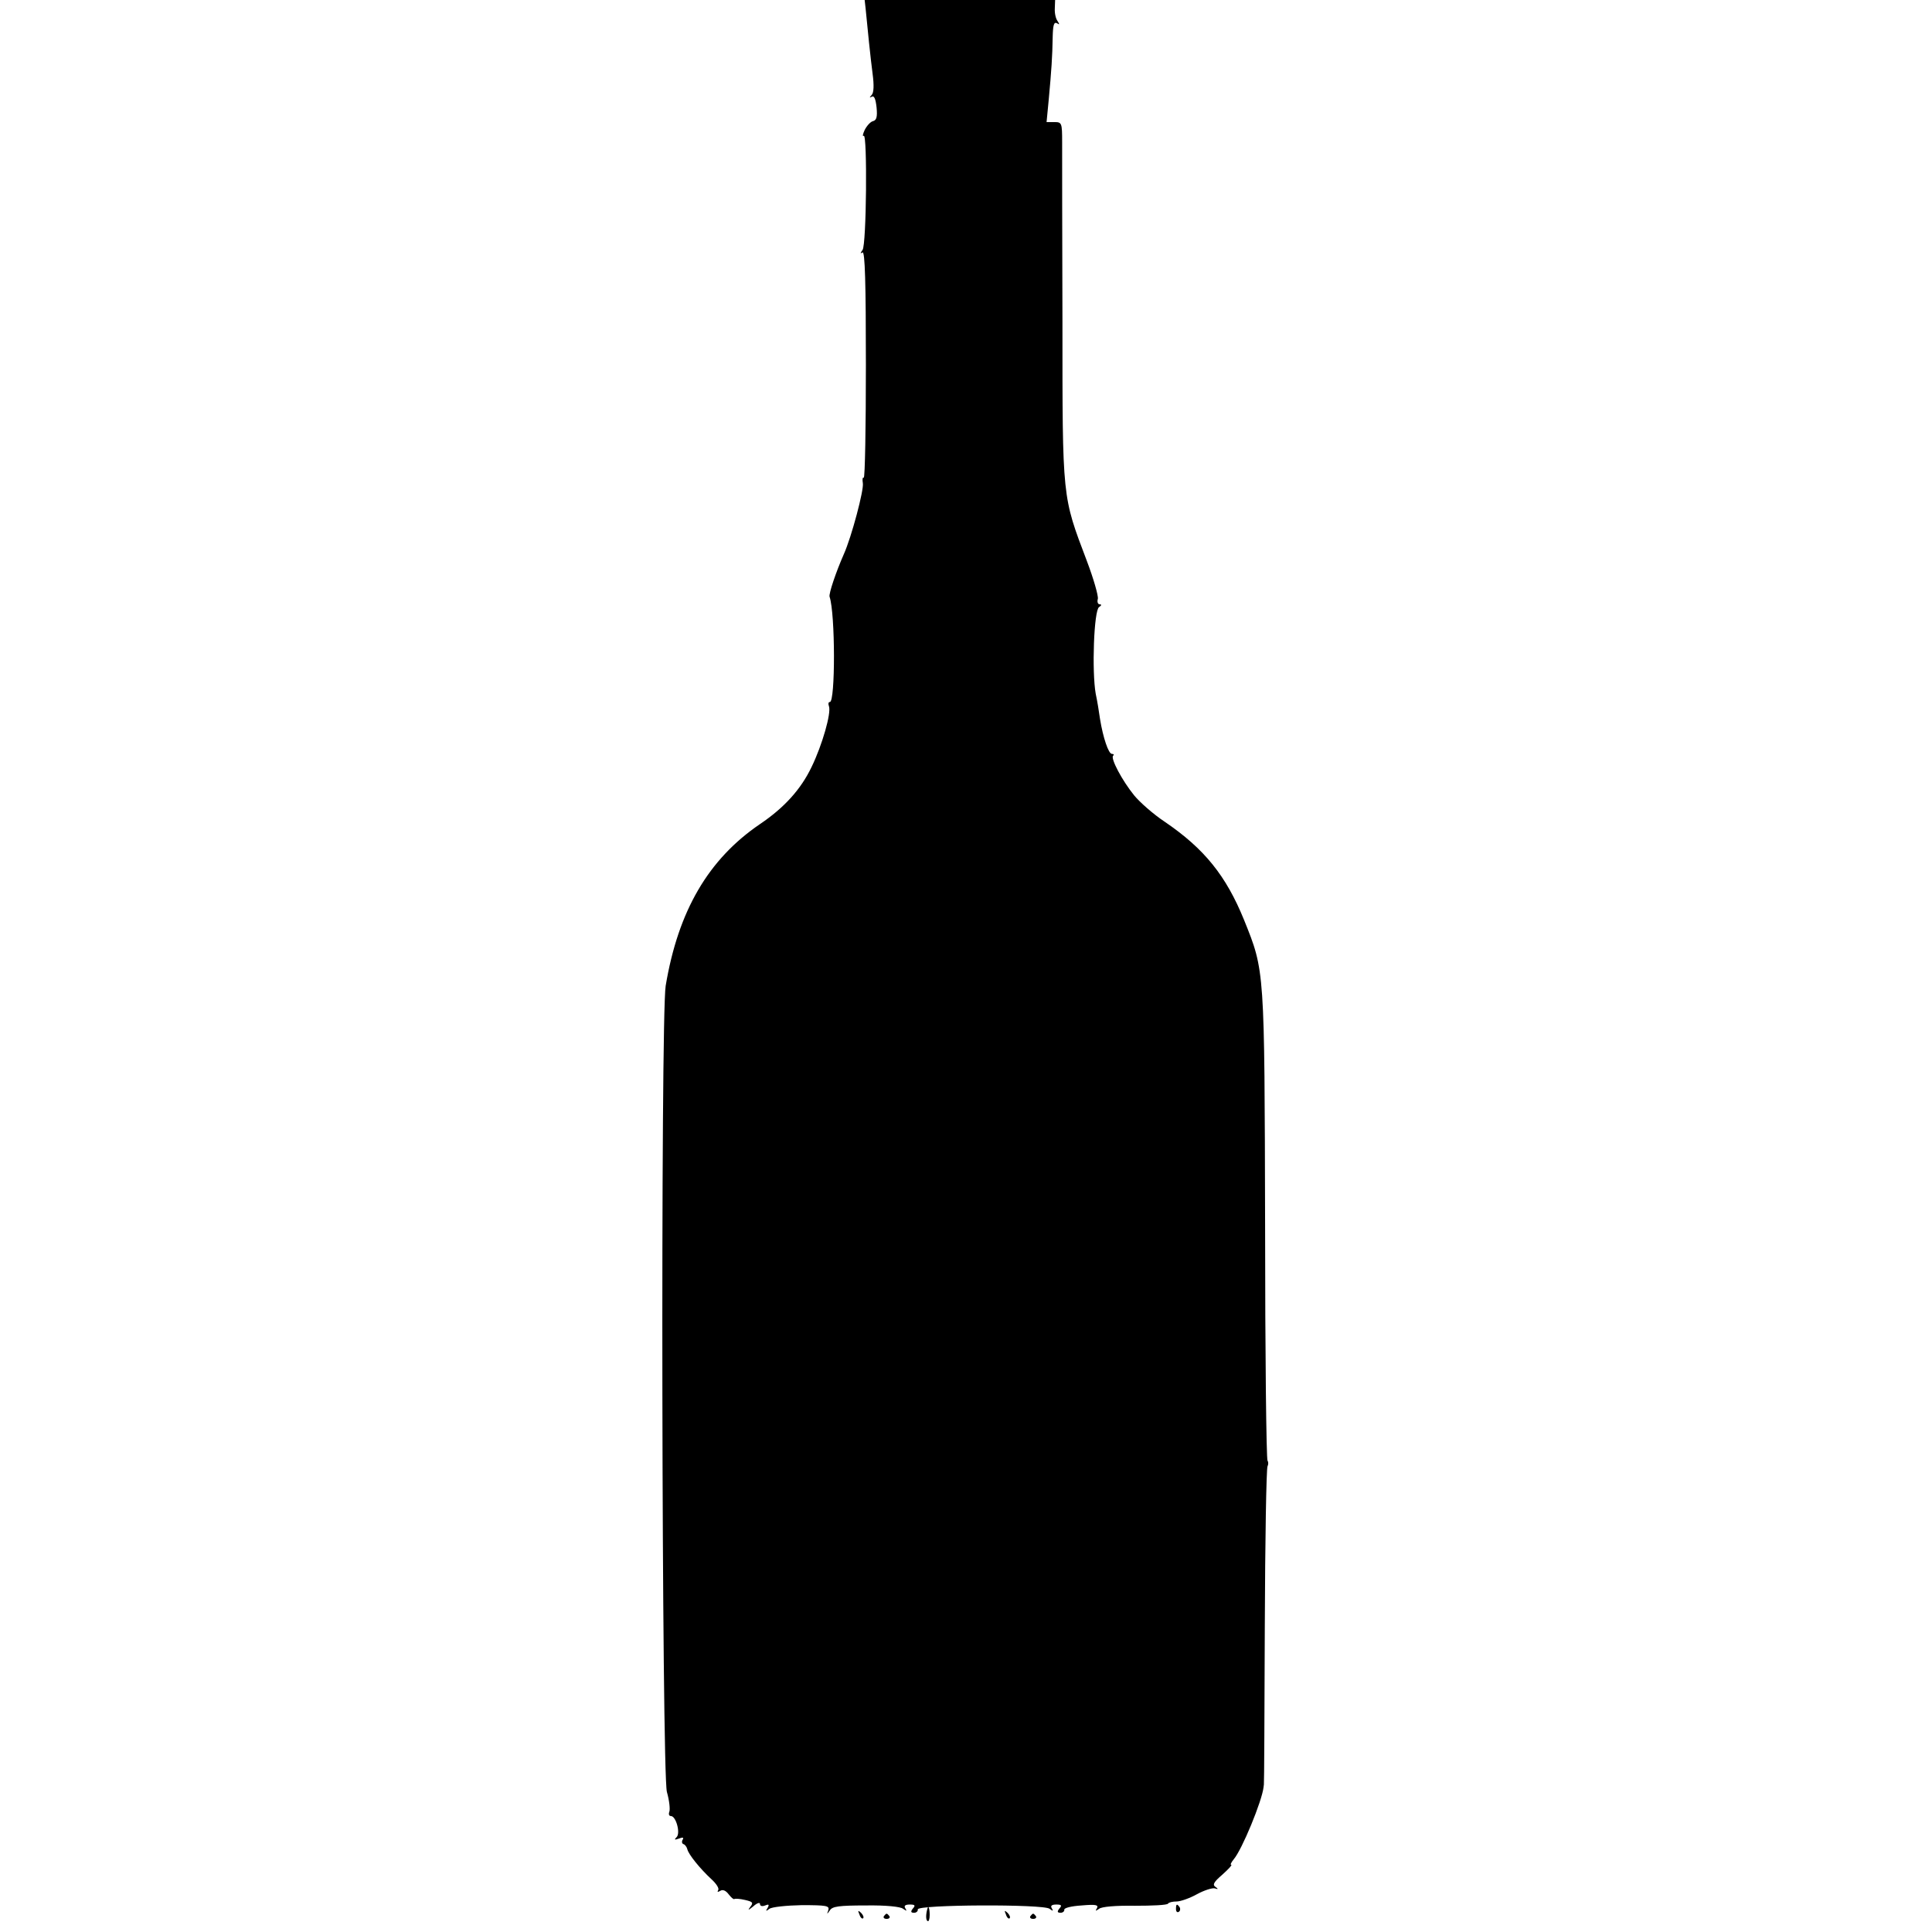 <?xml version="1.0" standalone="no"?>
<!DOCTYPE svg PUBLIC "-//W3C//DTD SVG 20010904//EN"
 "http://www.w3.org/TR/2001/REC-SVG-20010904/DTD/svg10.dtd">
<svg version="1.0" xmlns="http://www.w3.org/2000/svg"
 width="633pt" height="633pt" viewBox="0 0 633 633"
 preserveAspectRatio="xMidYMid meet">
<g transform="translate(0,633) scale(0.1,-0.1)"
fill="#000000" stroke="none">
<path d="M2836 6303 c6 -63 16 -162 23 -215 5 -37 4 -62 -3 -69 -8 -9 -8 -10
0 -6 8 5 13 -7 16 -35 3 -31 0 -42 -12 -45 -8 -2 -20 -15 -27 -29 -6 -13 -8
-22 -3 -19 12 8 9 -358 -4 -374 -8 -11 -8 -13 0 -8 8 4 11 -101 11 -368 0
-206 -3 -372 -7 -370 -4 2 -5 -6 -3 -18 4 -22 -37 -176 -62 -232 -26 -59 -50
-130 -47 -140 19 -56 19 -345 1 -345 -5 0 -6 -6 -3 -14 8 -22 -22 -127 -57
-199 -35 -73 -89 -133 -169 -187 -169 -115 -268 -284 -309 -530 -17 -105 -13
-2574 4 -2641 8 -28 11 -57 8 -65 -3 -8 -1 -14 5 -14 17 0 32 -56 19 -69 -9
-9 -7 -10 7 -5 13 5 17 4 13 -3 -4 -6 -3 -13 2 -15 5 -1 11 -9 13 -17 4 -17
42 -64 80 -99 15 -14 25 -29 21 -35 -4 -6 -1 -7 7 -2 8 5 18 1 27 -11 8 -10
16 -18 19 -16 2 2 18 1 35 -3 26 -6 28 -9 17 -23 -9 -12 -6 -11 10 2 12 11 22
14 22 8 0 -7 7 -9 17 -5 12 5 14 3 8 -8 -7 -11 -6 -12 6 -3 8 6 55 11 106 12
81 0 91 -2 87 -16 -5 -15 -5 -15 5 -1 8 13 30 16 118 16 66 1 114 -4 122 -11
12 -8 13 -8 7 2 -5 8 0 12 15 12 17 0 19 -3 10 -13 -8 -10 -7 -14 4 -14 7 0
13 5 12 11 -3 16 413 18 432 2 11 -8 13 -8 7 2 -5 8 0 12 15 12 17 0 19 -3 10
-13 -8 -10 -7 -14 4 -14 7 0 13 5 12 10 -1 6 24 12 57 14 46 4 56 2 50 -9 -6
-10 -5 -10 7 -2 8 7 55 11 117 10 57 0 106 2 109 7 2 4 15 7 28 7 13 0 44 11
67 24 24 13 50 21 58 19 12 -4 12 -2 2 5 -10 7 -5 16 23 40 20 18 33 32 29 32
-4 0 0 8 8 18 27 31 93 191 98 237 0 3 1 6 1 8 1 1 2 234 3 517 1 283 5 520 9
526 3 6 3 14 0 18 -4 4 -8 350 -8 769 -2 846 -1 834 -69 1003 -59 145 -130
233 -259 321 -38 25 -83 65 -101 87 -39 48 -78 121 -69 130 4 3 2 6 -4 6 -11
0 -29 53 -39 115 -3 22 -9 59 -14 82 -13 73 -6 273 11 284 8 5 9 9 2 9 -6 0
-9 8 -6 18 2 10 -14 66 -36 124 -81 214 -80 198 -80 783 -1 286 -1 550 -1 588
0 65 -1 67 -26 67 l-25 0 7 73 c9 97 12 142 13 205 1 40 4 51 14 46 9 -6 9 -4
2 7 -6 8 -10 26 -9 42 l1 27 -312 0 -312 0 3 -27z"/>
<path d="M3853 75 c0 -8 4 -12 9 -9 5 3 6 10 3 15 -9 13 -12 11 -12 -6z"/>
<path d="M3039 78 c-6 -20 -6 -39 0 -42 4 -3 7 6 7 20 0 20 -4 32 -7 22z"/>
<path d="M2816 57 c3 -10 9 -15 12 -12 3 3 0 11 -7 18 -10 9 -11 8 -5 -6z"/>
<path d="M3296 57 c3 -10 9 -15 12 -12 3 3 0 11 -7 18 -10 9 -11 8 -5 -6z"/>
<path d="M2896 52 c-3 -5 1 -9 9 -9 8 0 12 4 9 9 -3 4 -7 8 -9 8 -2 0 -6 -4
-9 -8z"/>
<path d="M3376 52 c-3 -5 1 -9 9 -9 8 0 12 4 9 9 -3 4 -7 8 -9 8 -2 0 -6 -4
-9 -8z"/>
</g>
</svg>

